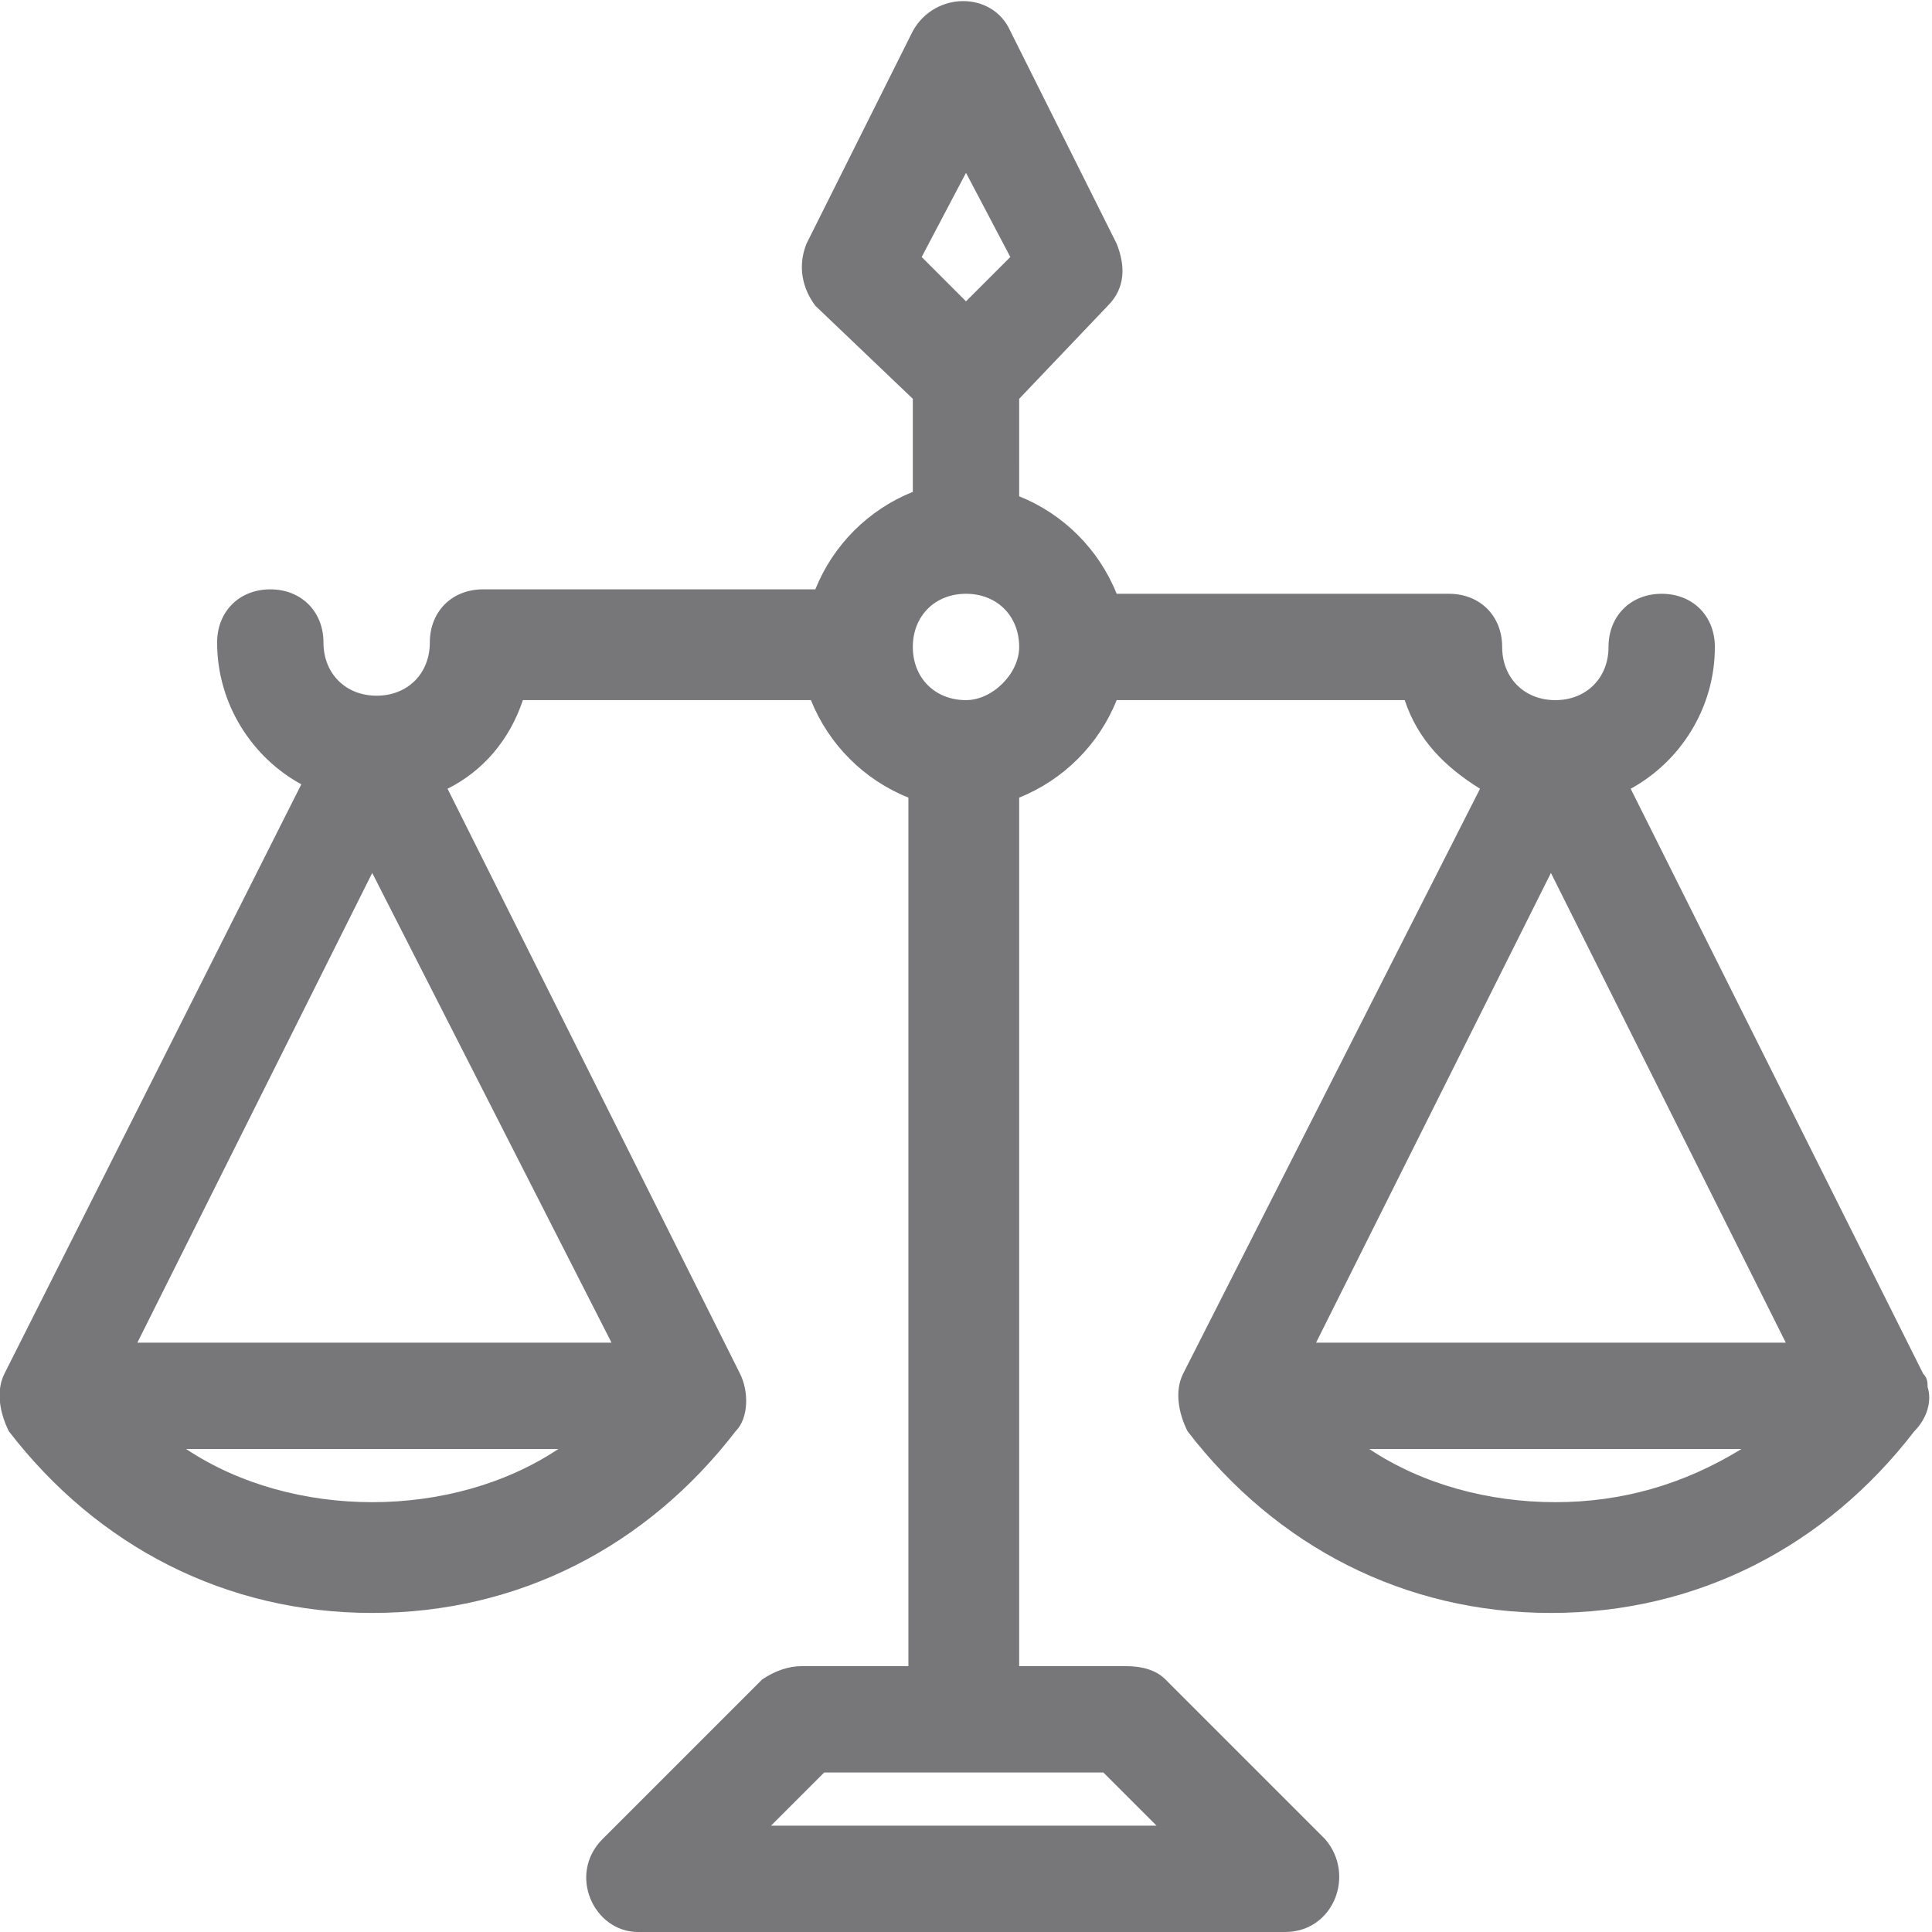 <svg xmlns="http://www.w3.org/2000/svg" viewBox="0 0 43.6 43.6"><path fill="#77777A" d="M43.5 31.3c0-.1 0-.2-.1-.3l-6.6-13.2c1.1-.6 1.9-1.8 1.9-3.2 0-.7-.5-1.2-1.2-1.2s-1.2.5-1.2 1.2-.5 1.2-1.2 1.2-1.2-.5-1.2-1.2-.5-1.2-1.2-1.2h-7.5c-.4-1-1.2-1.8-2.2-2.2V9l2-2.1c.4-.4.4-.9.2-1.4L22.8.7c-.4-.9-1.7-.9-2.2 0l-2.4 4.8c-.2.5-.1 1 .2 1.4L20.6 9v2.1c-1 .4-1.8 1.2-2.2 2.2h-7.5c-.7 0-1.2.5-1.2 1.2s-.5 1.2-1.2 1.2-1.2-.5-1.2-1.2-.5-1.2-1.2-1.2-1.2.5-1.2 1.2c0 1.4.8 2.6 1.9 3.2L.1 31c-.2.4-.1.9.1 1.3 2 2.6 4.9 4.1 8.2 4.1s6.2-1.5 8.2-4.1c.3-.3.3-.9.1-1.3l-6.6-13.2c.8-.4 1.4-1.1 1.7-2h6.5c.4 1 1.2 1.8 2.2 2.2v19.6h-2.4c-.3 0-.6.1-.9.3l-3.6 3.6c-.8.8-.2 2.1.8 2.1H29c1.1 0 1.6-1.3.9-2.1l-3.6-3.6c-.2-.2-.5-.3-.9-.3H23V18c1-.4 1.8-1.2 2.2-2.2h6.5c.3.9.9 1.5 1.7 2L26.7 31c-.2.4-.1.9.1 1.3 2 2.6 4.9 4.1 8.2 4.1s6.2-1.5 8.2-4.1c.3-.3.4-.7.3-1zM8.4 33.9c-1.5 0-3-.4-4.2-1.2h8.4c-1.2.8-2.7 1.2-4.2 1.2zm5.4-3.6H3.1l5.3-10.6 5.4 10.6zm8-26.4l1 1.9-1 1-1-1 1-1.9zM24.9 40l1.2 1.2h-8.7l1.2-1.2h6.3zm-3.1-24.2c-.7 0-1.2-.5-1.2-1.2s.5-1.2 1.2-1.2 1.2.5 1.2 1.2c0 .6-.6 1.2-1.2 1.2zm13.3 18.1c-1.5 0-3-.4-4.2-1.2h8.4c-1.3.8-2.7 1.2-4.2 1.2zm-5.4-3.6L35 19.7l5.3 10.6H29.7z"/></svg>